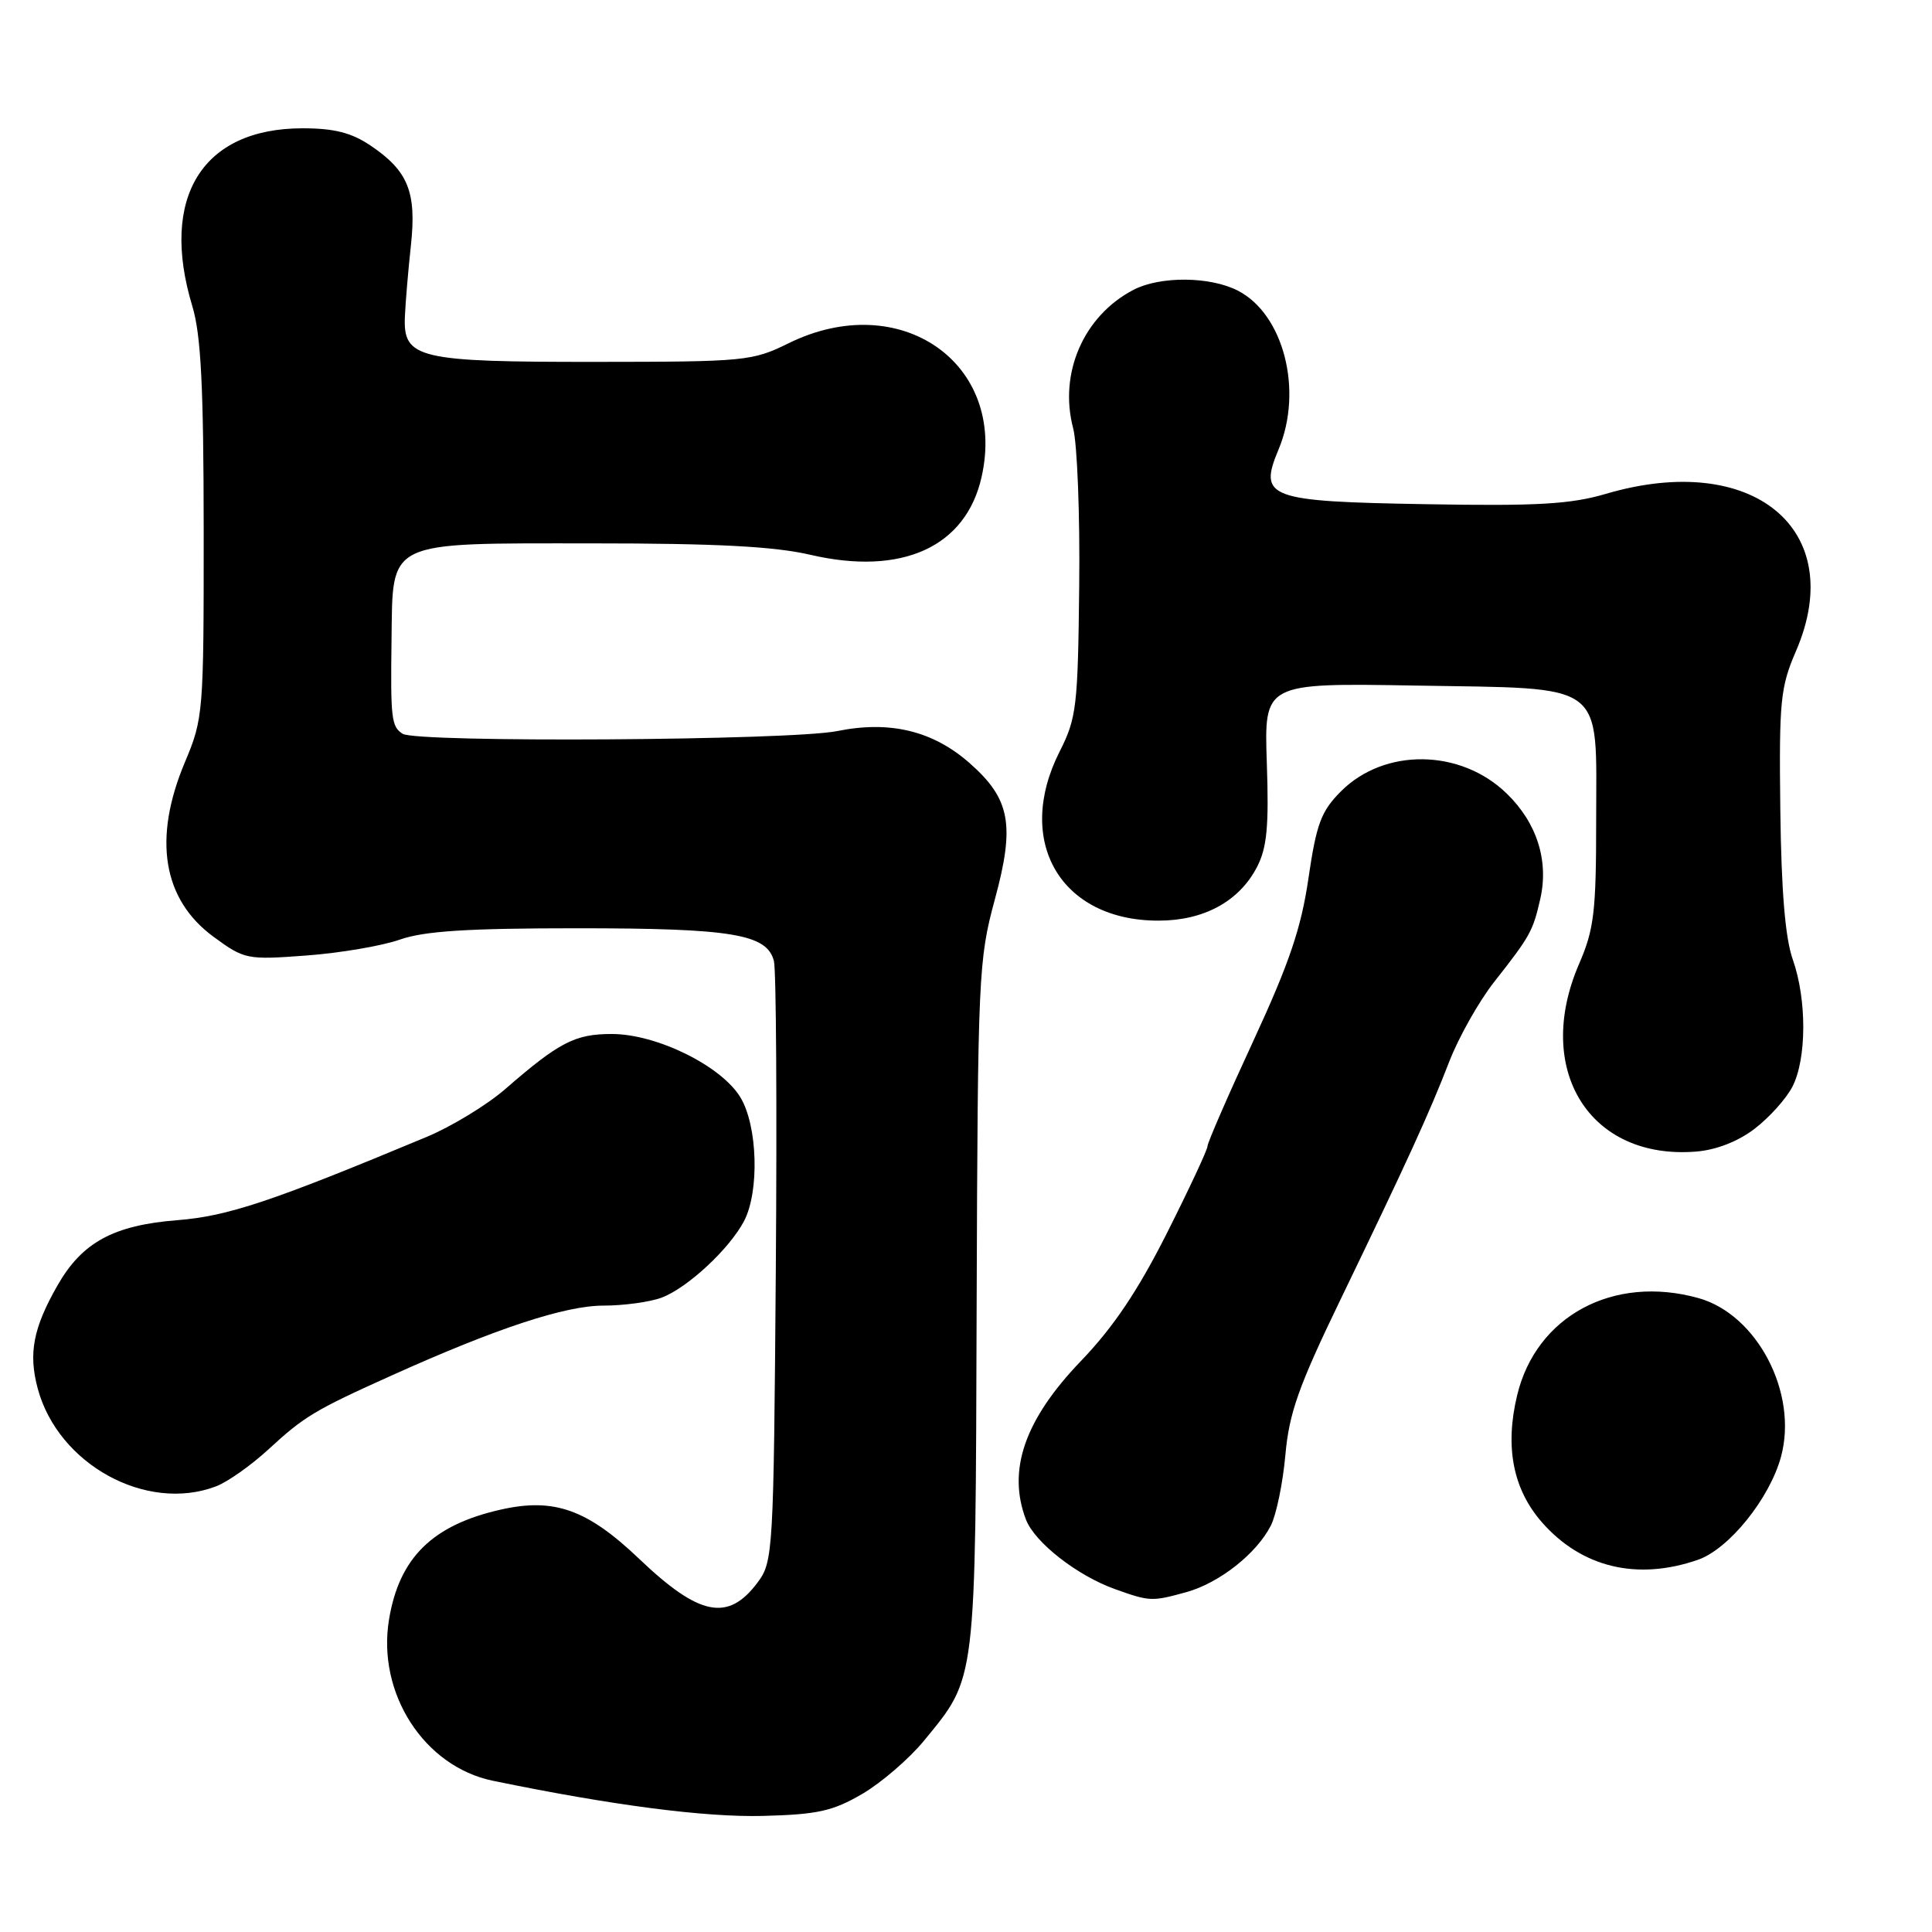<?xml version="1.0" encoding="UTF-8" standalone="no"?>
<!DOCTYPE svg PUBLIC "-//W3C//DTD SVG 1.1//EN" "http://www.w3.org/Graphics/SVG/1.1/DTD/svg11.dtd" >
<svg xmlns="http://www.w3.org/2000/svg" xmlns:xlink="http://www.w3.org/1999/xlink" version="1.1" viewBox="0 0 256 256">
 <g >
 <path fill="currentColor"
d=" M 114.26 237.70 C 116.80 236.21 120.47 233.04 122.42 230.67 C 129.41 222.13 129.25 223.50 129.41 173.00 C 129.56 129.11 129.65 127.20 131.83 119.15 C 134.51 109.27 133.87 105.85 128.45 101.09 C 123.60 96.83 117.91 95.46 110.94 96.87 C 104.77 98.12 55.23 98.43 53.35 97.23 C 51.86 96.28 51.74 95.23 51.88 84.75 C 52.06 71.47 50.96 72.00 78.44 72.00 C 94.95 72.00 102.60 72.40 107.41 73.52 C 119.53 76.33 128.00 72.47 130.07 63.18 C 133.46 48.08 119.23 38.23 104.50 45.48 C 99.69 47.85 98.74 47.94 79.00 47.95 C 55.37 47.97 53.41 47.51 53.65 41.96 C 53.73 40.06 54.09 35.80 54.45 32.50 C 55.21 25.44 54.08 22.64 49.09 19.28 C 46.56 17.58 44.28 17.00 40.09 17.00 C 26.79 17.00 21.12 26.17 25.49 40.59 C 26.63 44.37 26.98 51.22 26.99 70.28 C 27.00 94.47 26.94 95.20 24.50 101.00 C 20.23 111.14 21.56 119.20 28.31 124.14 C 32.39 127.13 32.71 127.20 40.61 126.61 C 45.07 126.28 50.64 125.33 52.99 124.50 C 56.22 123.37 61.92 123.00 76.48 123.00 C 97.02 123.00 101.65 123.77 102.55 127.35 C 102.85 128.53 102.96 146.91 102.80 168.18 C 102.51 205.71 102.44 206.94 100.39 209.68 C 96.48 214.92 92.67 214.16 84.71 206.57 C 77.83 200.01 73.44 198.44 66.40 200.02 C 57.30 202.06 52.88 206.41 51.54 214.64 C 49.95 224.39 56.20 234.08 65.31 235.96 C 81.07 239.21 93.36 240.81 101.07 240.62 C 108.35 240.43 110.33 239.99 114.26 237.70 Z  M 157.22 210.96 C 161.59 209.74 166.53 205.84 168.40 202.13 C 169.13 200.68 169.99 196.48 170.32 192.79 C 170.81 187.24 172.08 183.67 177.58 172.29 C 186.55 153.71 189.36 147.57 192.05 140.63 C 193.30 137.41 195.97 132.68 197.97 130.13 C 202.77 124.03 203.12 123.39 204.09 119.13 C 205.25 114.06 203.65 109.02 199.64 105.14 C 193.53 99.21 183.46 99.08 177.69 104.85 C 175.06 107.48 174.44 109.13 173.38 116.35 C 172.42 122.97 170.84 127.61 166.08 137.91 C 162.73 145.14 160.00 151.42 160.00 151.88 C 160.00 152.34 157.58 157.52 154.62 163.40 C 150.77 171.04 147.53 175.86 143.22 180.35 C 135.78 188.10 133.45 194.80 135.94 201.34 C 137.09 204.37 142.73 208.78 147.75 210.57 C 152.37 212.22 152.62 212.23 157.22 210.96 Z  M 224.96 206.69 C 229.09 205.27 234.50 198.55 236.00 193.00 C 238.27 184.58 232.83 174.16 225.04 172.00 C 213.79 168.87 203.55 174.37 201.03 184.88 C 199.38 191.74 200.48 197.34 204.33 201.73 C 209.58 207.70 216.92 209.47 224.96 206.69 Z  M 28.62 196.95 C 30.14 196.38 33.25 194.18 35.55 192.07 C 40.31 187.68 41.68 186.85 52.00 182.21 C 65.81 175.99 74.89 173.00 79.96 173.00 C 82.66 173.00 86.14 172.52 87.68 171.94 C 91.10 170.65 96.65 165.49 98.59 161.80 C 100.65 157.86 100.39 149.15 98.10 145.39 C 95.55 141.21 86.98 137.00 81.05 137.01 C 76.19 137.01 74.10 138.09 66.92 144.33 C 64.49 146.44 59.80 149.29 56.50 150.66 C 35.96 159.23 30.19 161.15 23.50 161.68 C 15.03 162.35 10.87 164.62 7.61 170.34 C 4.39 175.98 3.75 179.35 5.00 183.99 C 7.70 194.04 19.40 200.46 28.62 196.95 Z  M 232.49 149.57 C 234.42 148.10 236.68 145.59 237.50 144.00 C 239.40 140.32 239.43 132.46 237.55 127.13 C 236.55 124.30 236.03 118.05 235.90 107.25 C 235.73 92.85 235.91 91.05 237.99 86.24 C 244.93 70.15 232.26 59.70 212.78 65.44 C 208.12 66.81 203.68 67.07 189.06 66.81 C 167.93 66.45 166.72 65.99 169.43 59.52 C 172.68 51.73 170.10 41.65 164.04 38.52 C 160.36 36.62 153.75 36.56 150.20 38.40 C 143.59 41.84 140.27 49.45 142.20 56.75 C 142.74 58.81 143.11 68.22 143.00 77.66 C 142.83 93.61 142.65 95.15 140.41 99.58 C 134.39 111.47 140.53 122.00 153.50 121.99 C 159.52 121.99 164.20 119.44 166.56 114.88 C 167.88 112.33 168.15 109.51 167.86 101.09 C 167.50 90.50 167.50 90.50 187.50 90.84 C 213.12 91.28 211.50 90.07 211.50 108.78 C 211.50 120.81 211.22 123.14 209.25 127.69 C 203.16 141.73 210.62 153.73 224.74 152.59 C 227.40 152.38 230.30 151.25 232.49 149.57 Z "/>
</g>
</svg>